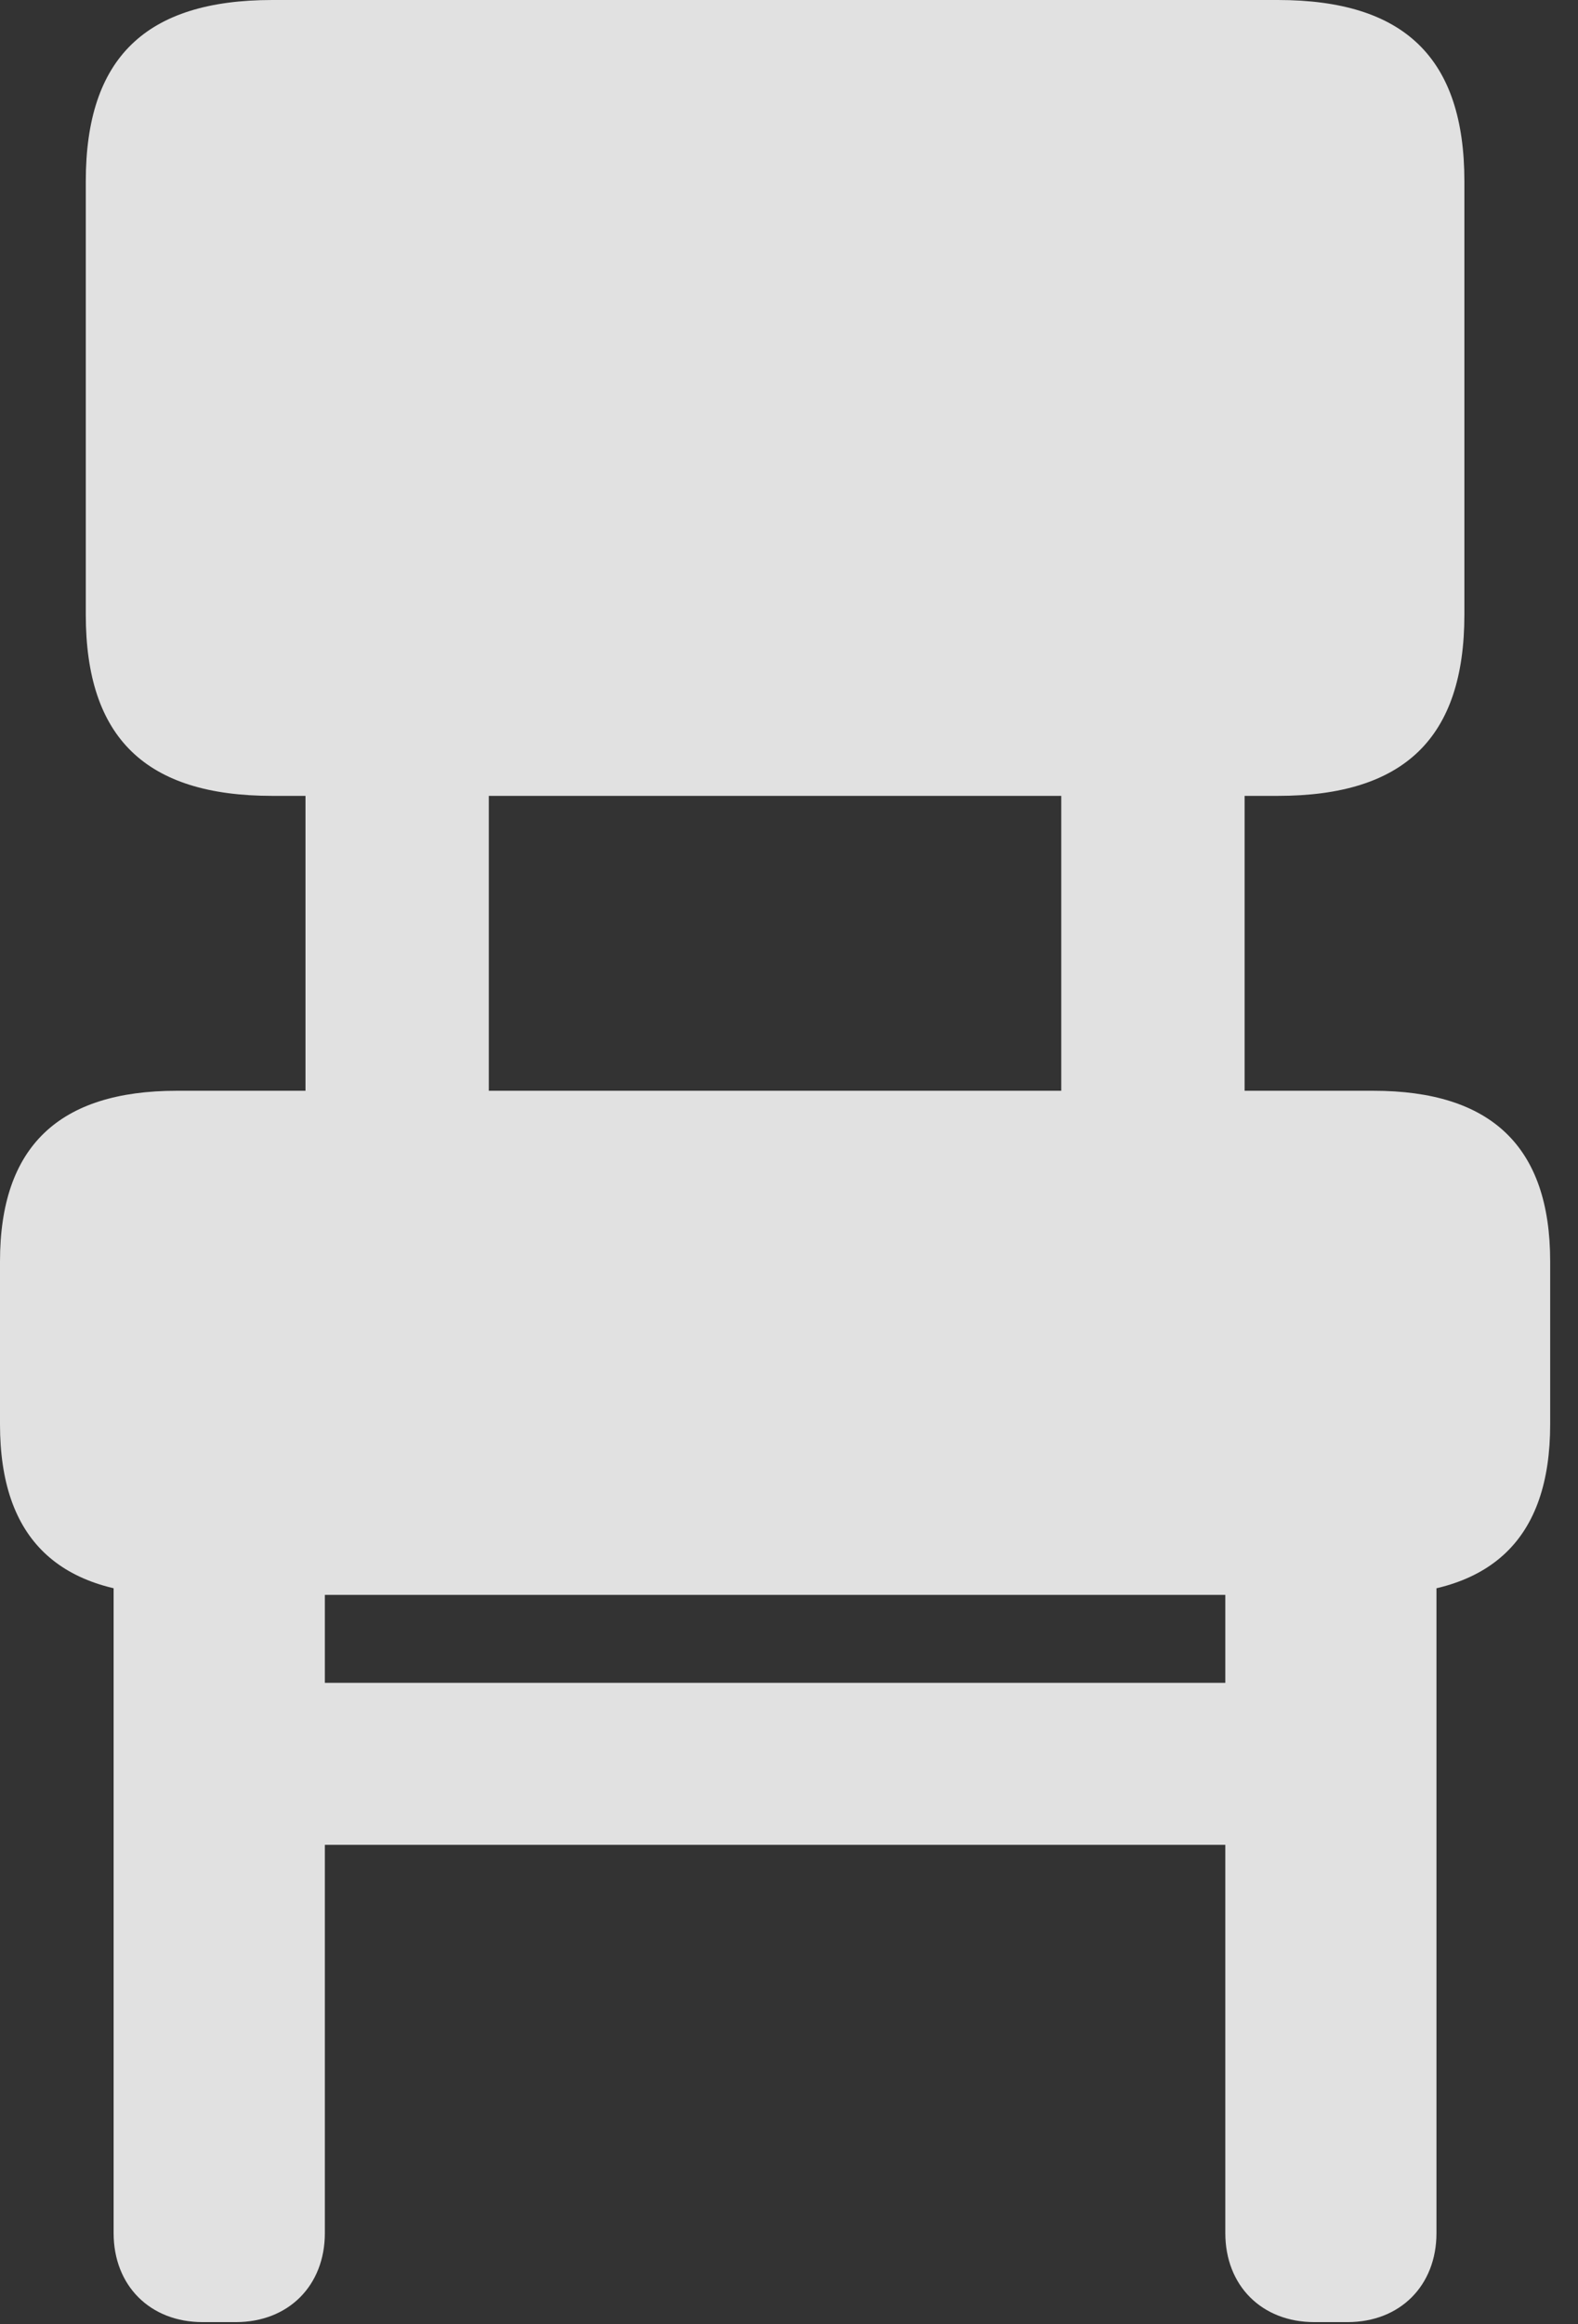 <?xml version="1.0" encoding="UTF-8"?>
<!--Generator: Apple Native CoreSVG 326-->
<!DOCTYPE svg
PUBLIC "-//W3C//DTD SVG 1.1//EN"
       "http://www.w3.org/Graphics/SVG/1.1/DTD/svg11.dtd">
<svg version="1.1" xmlns="http://www.w3.org/2000/svg" xmlns:xlink="http://www.w3.org/1999/xlink" viewBox="0 0 20.125 29.627">
 <rect x="0" y="0" width="20.125" height="29.627" fill="#333333" stroke="none"/>
 <g>
  <rect height="29.627" opacity="0" width="20.125" x="0" y="0"/>
  <path d="M3.896 14.752L6.234 14.752L6.234 8.941L3.896 8.941ZM13.535 14.752L15.873 14.752L15.873 8.941L13.535 8.941ZM2.584 29.6L3.008 29.6C3.678 29.6 4.143 29.135 4.143 28.465L4.143 19.619L1.449 19.619L1.449 28.465C1.449 29.135 1.914 29.6 2.584 29.6ZM3.432 23.516L16.338 23.516L16.338 21.451L3.432 21.451ZM16.762 29.6L17.186 29.6C17.855 29.6 18.32 29.135 18.32 28.465L18.32 19.619L15.627 19.619L15.627 28.465C15.627 29.135 16.092 29.6 16.762 29.6ZM3.473 10.145L16.297 10.145C17.91 10.145 18.676 9.406 18.676 7.834L18.676 2.311C18.676 0.738 17.91 0 16.297 0L3.473 0C1.859 0 1.094 0.738 1.094 2.311L1.094 7.834C1.094 9.406 1.859 10.145 3.473 10.145ZM2.256 20.33L17.514 20.33C19.018 20.33 19.77 19.619 19.77 18.156L19.77 16.078C19.77 14.615 19.018 13.904 17.514 13.904L2.256 13.904C0.752 13.904 0 14.615 0 16.078L0 18.156C0 19.619 0.752 20.33 2.256 20.33Z" fill="white" fill-opacity="0.85"/>
 </g>
</svg>
